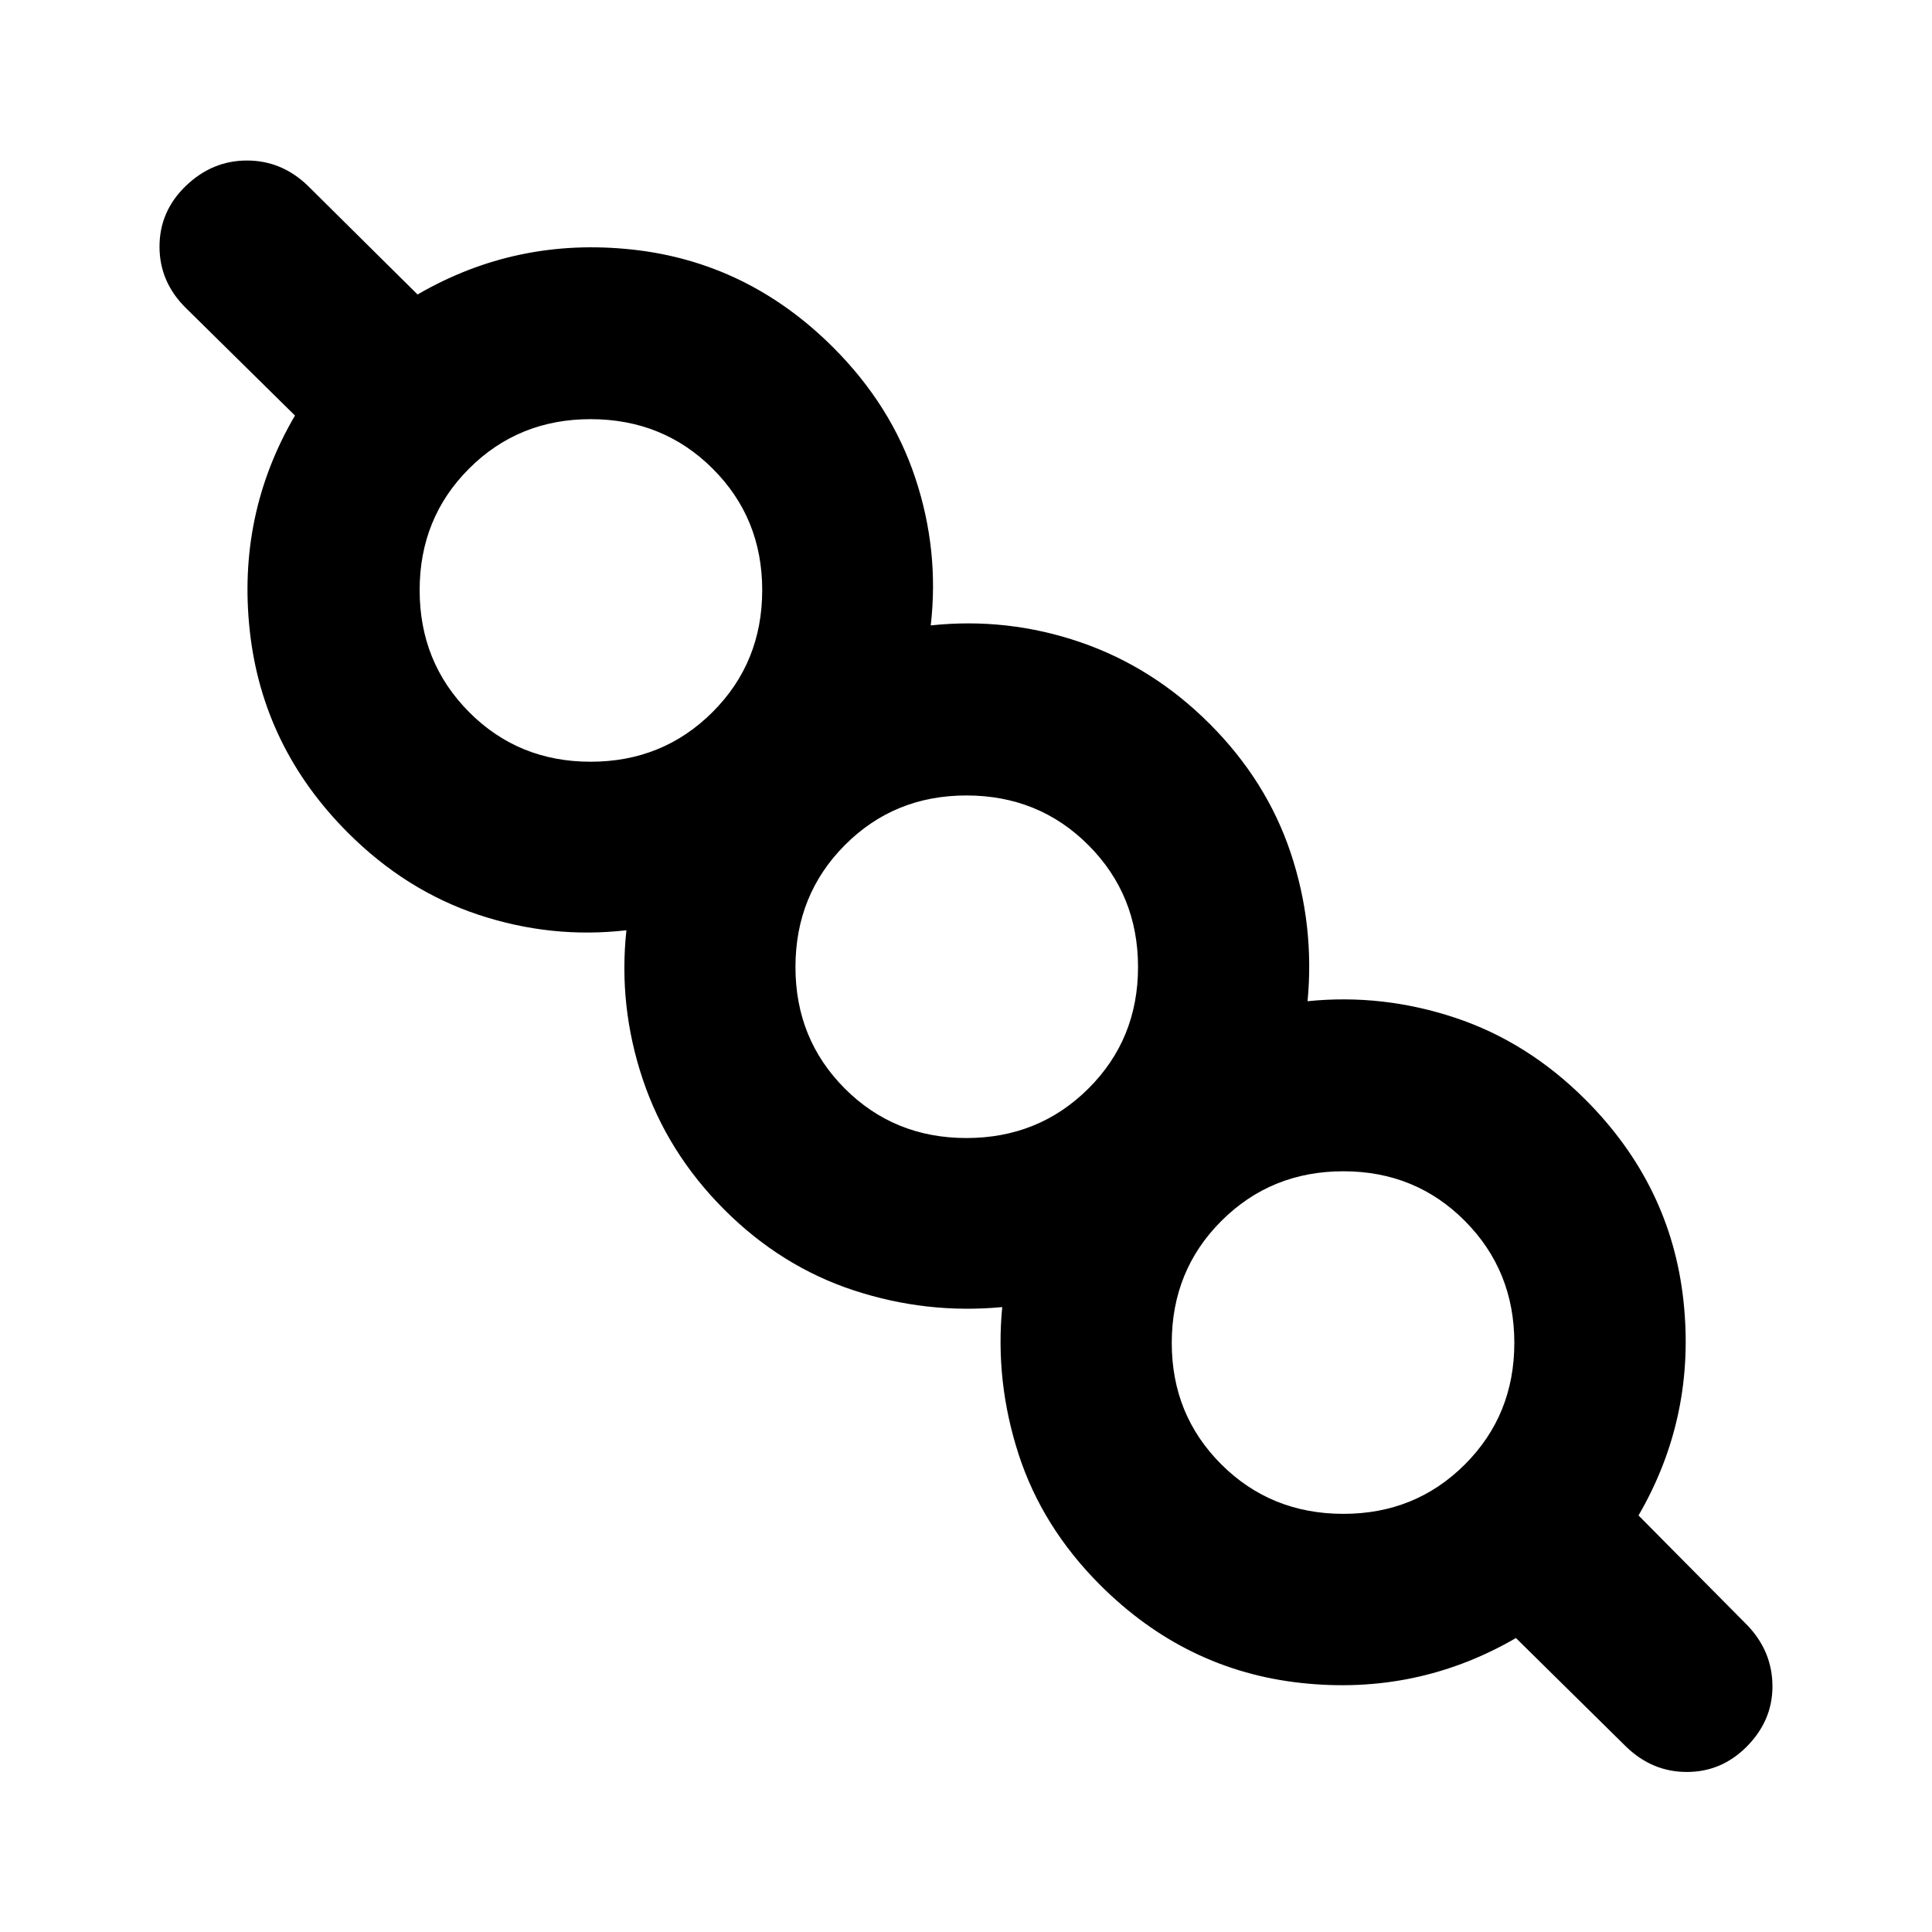 <svg xmlns="http://www.w3.org/2000/svg" height="24" viewBox="0 -960 960 960" width="24"><path d="M753.26-146.07q-49.19 28.55-106.66 22.33-57.47-6.22-99.95-48.69-28.76-28.77-40.49-64.88-11.73-36.12-8.16-73.21-37.57 3.56-73.69-8.28-36.11-11.85-64.4-40.13-28.28-28.29-40.5-64.69-12.21-36.4-8.15-74.14-37.26 4.3-73.41-7.67-36.15-11.98-64.92-40.74-42.47-42.48-48.81-100.32-6.34-57.84 22.45-107.03l-54.14-53.37q-13.17-12.94-13.17-30.55t13.11-30.21q13.11-12.59 30.33-12.59 17.21 0 30.15 12.44l54.63 54.13q49.19-28.55 106.65-22.33 57.46 6.22 99.94 48.7 28.76 28.76 40.73 64.78 11.98 36.02 7.68 73.28 37.98-4.06 74.14 8.28 36.16 12.35 64.45 40.63 28.28 28.29 40.25 64.07 11.96 35.79 8.4 73.76 37.09-3.8 73.2 8.17 36.12 11.98 64.88 40.74 42.48 42.48 48.7 99.95 6.22 57.47-22.33 106.66l54.37 54.87q12.18 12.94 12.18 30.08t-12.94 30.07q-12.48 12.44-29.6 12.44-17.11 0-30.05-12.44l-54.87-54.11Zm-85.73-61.71q35.8 0 60.36-24.55 24.57-24.54 24.57-60.41t-24.55-60.56Q703.37-378 667.5-378t-60.57 24.64q-24.69 24.64-24.69 60.65 0 35.8 24.64 60.36 24.64 24.57 60.65 24.57ZM480.22-394.52q35.87 0 60.56-24.54 24.7-24.55 24.7-60.42 0-35.87-24.64-60.56-24.64-24.7-60.65-24.7-35.8 0-60.36 24.64-24.57 24.64-24.57 60.65 0 35.8 24.54 60.36 24.55 24.57 60.42 24.57ZM293.48-581.5q35.87 0 60.56-24.64 24.7-24.64 24.7-60.65 0-35.8-24.64-60.36-24.64-24.57-60.65-24.57-35.8 0-60.36 24.55-24.57 24.54-24.57 60.41t24.54 60.56q24.55 24.7 60.42 24.7Zm374.24 288.24ZM480.74-480ZM294-666.98Z"/></svg>